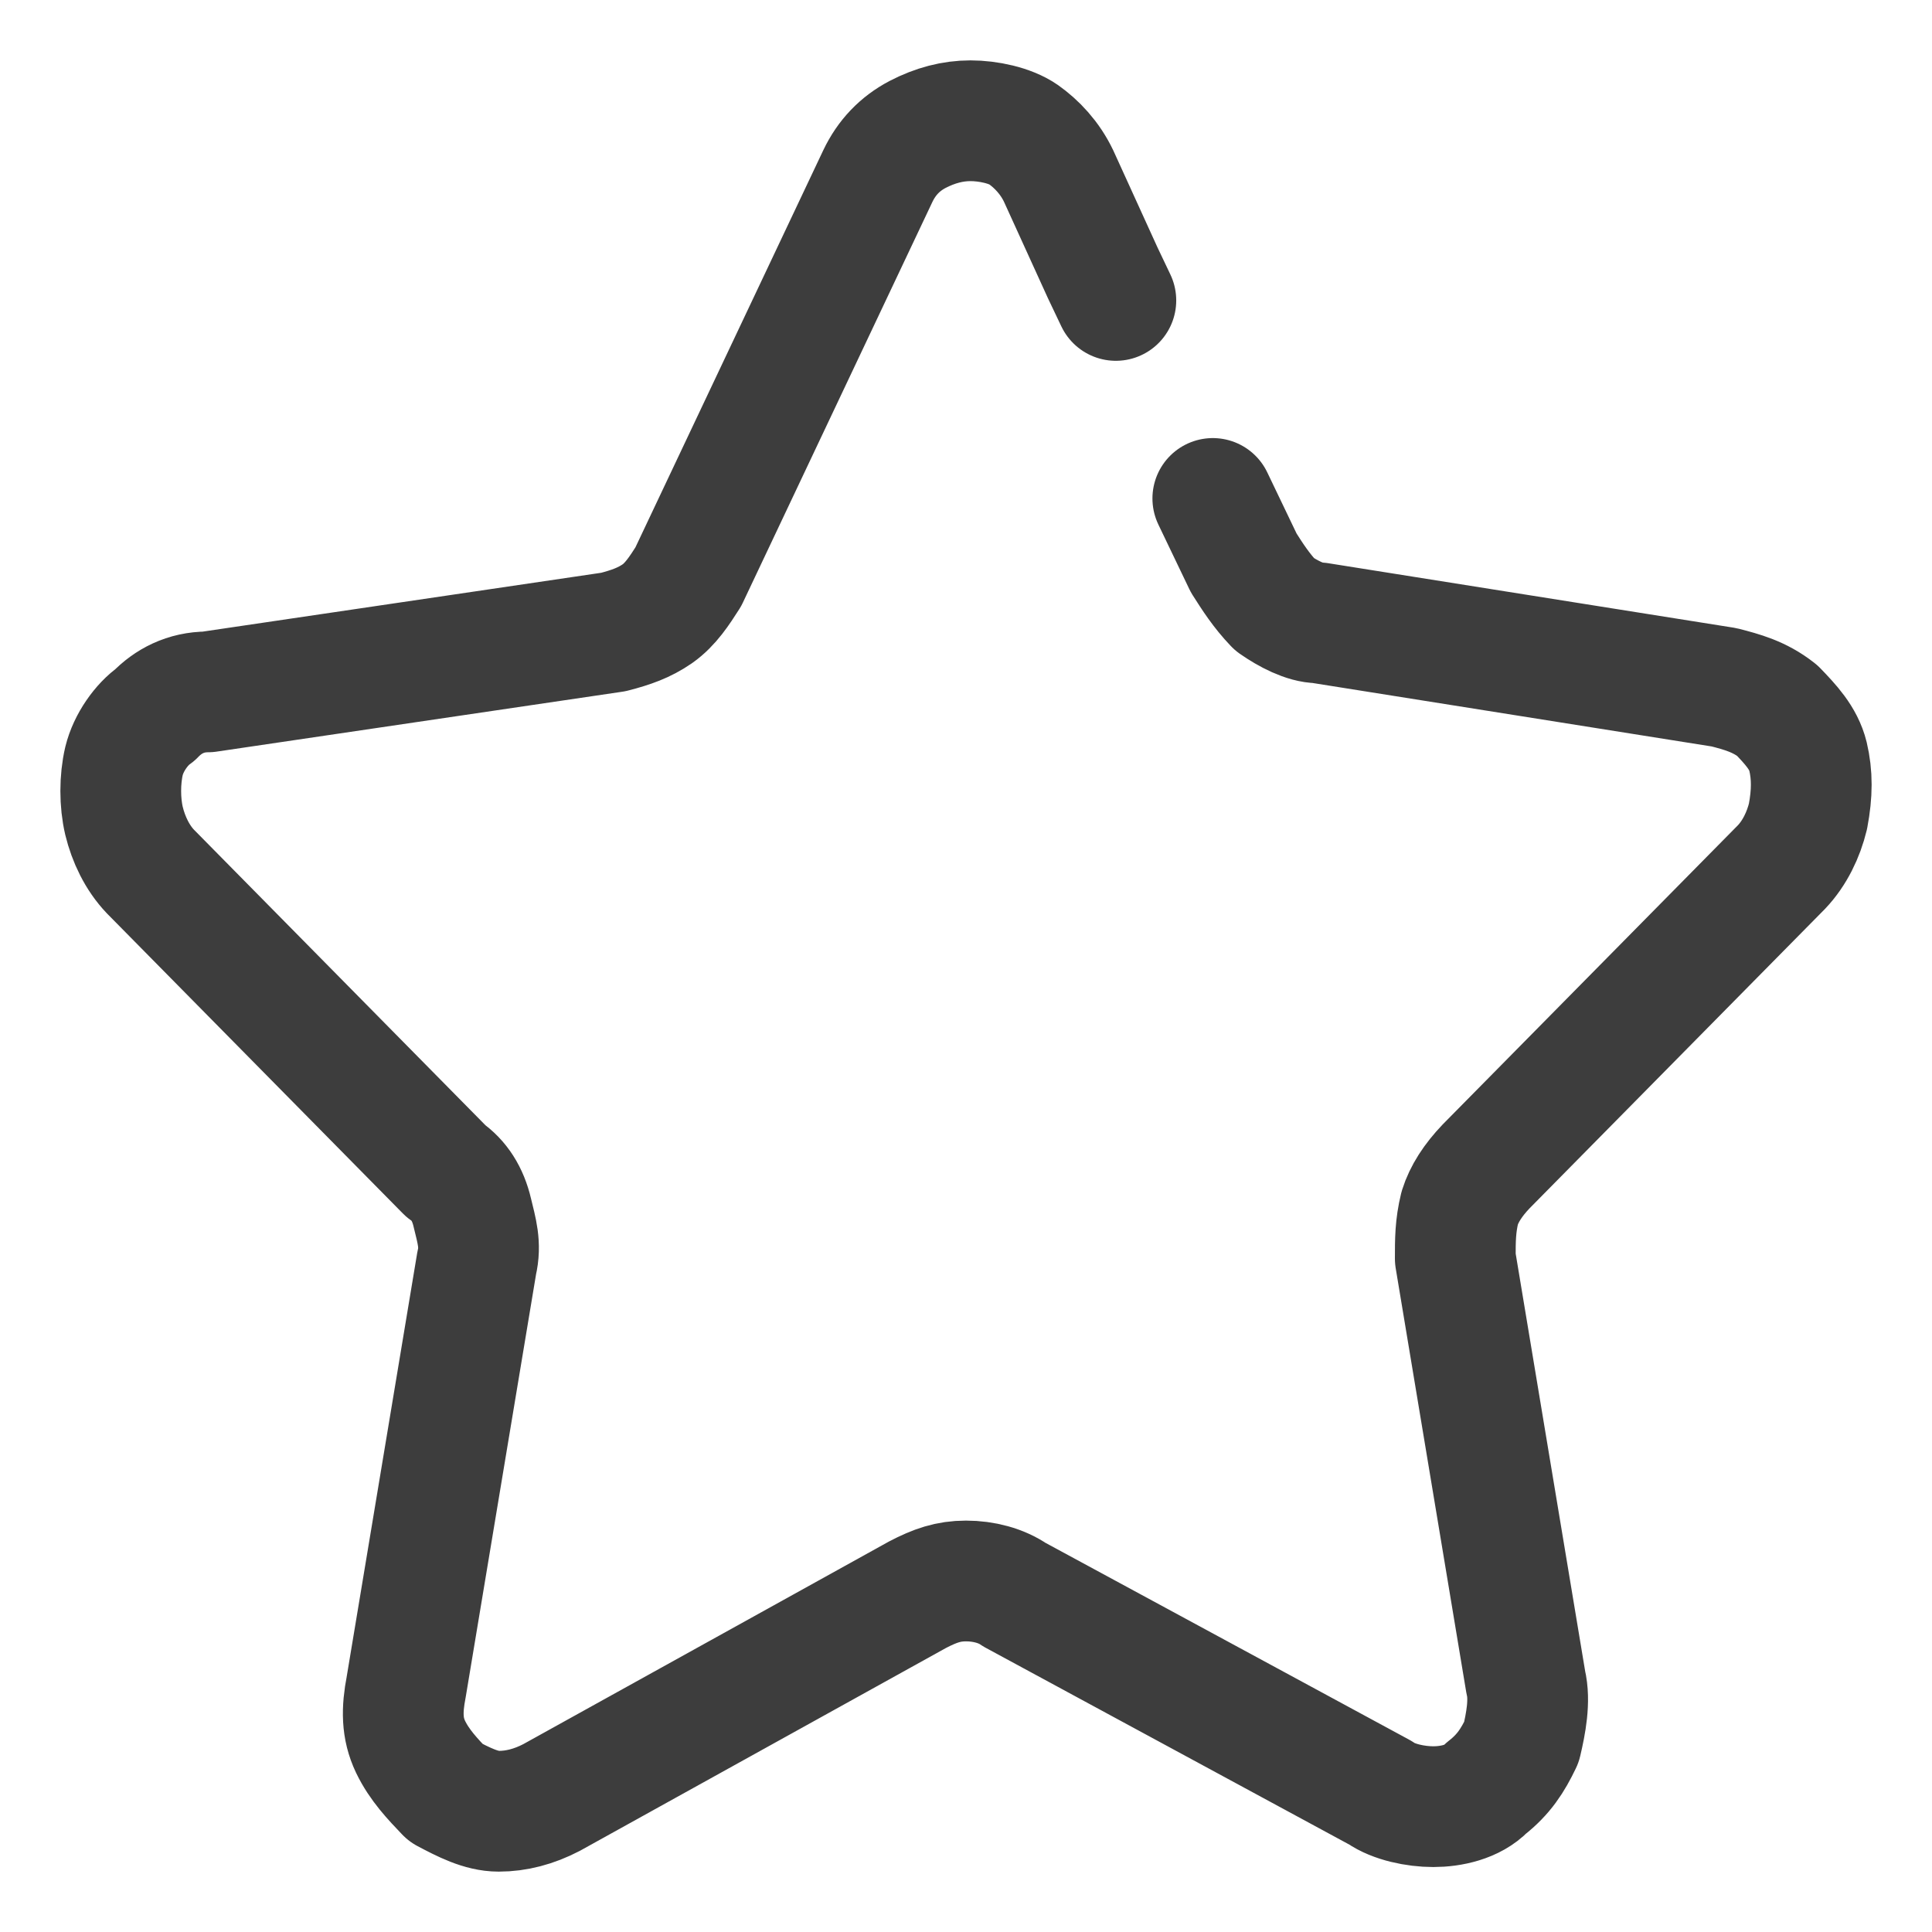 <svg width="16" height="16" viewBox="0 0 16 16" fill="none" xmlns="http://www.w3.org/2000/svg">
<g clip-path="url(#clip0_4_1055)">
<path d="M10.044 4.128L10.3 4.662C10.373 4.777 10.446 4.891 10.555 5.005C10.665 5.082 10.811 5.158 10.921 5.158L14.279 5.692C14.425 5.73 14.571 5.768 14.717 5.883C14.827 5.997 14.936 6.112 14.973 6.264C15.009 6.417 15.009 6.569 14.973 6.76C14.936 6.913 14.863 7.065 14.754 7.18L12.308 9.659C12.198 9.774 12.125 9.888 12.089 10.003C12.052 10.155 12.052 10.27 12.052 10.422L12.636 13.932C12.673 14.085 12.636 14.275 12.6 14.428C12.527 14.58 12.454 14.695 12.308 14.809C12.198 14.924 12.016 14.962 11.87 14.962C11.724 14.962 11.541 14.924 11.432 14.847L8.402 13.207C8.292 13.131 8.146 13.093 8 13.093C7.854 13.093 7.744 13.131 7.598 13.207L4.568 14.886C4.422 14.962 4.276 15 4.13 15C3.984 15 3.838 14.924 3.692 14.847C3.583 14.733 3.473 14.618 3.4 14.466C3.327 14.313 3.327 14.161 3.364 13.97L3.948 10.46C3.984 10.308 3.948 10.194 3.911 10.041C3.875 9.888 3.802 9.774 3.692 9.698L1.246 7.218C1.137 7.104 1.064 6.951 1.027 6.798C0.991 6.646 0.991 6.455 1.027 6.302C1.064 6.15 1.173 5.997 1.283 5.921C1.392 5.807 1.538 5.73 1.721 5.73L5.08 5.234C5.226 5.196 5.335 5.158 5.445 5.082C5.554 5.005 5.627 4.891 5.7 4.777L7.27 1.458C7.343 1.305 7.452 1.191 7.598 1.114C7.744 1.038 7.89 1 8.037 1C8.183 1 8.365 1.038 8.475 1.114C8.584 1.191 8.694 1.305 8.767 1.458L9.132 2.259M9.132 2.259L9.241 2.488" stroke="#3D3D3D" stroke-linecap="round" stroke-linejoin="round"/>
</g>
<defs>
<clipPath id="clip0_4_1055">
<rect width="16" height="16" fill="white"/>
</clipPath>
</defs>
</svg>
